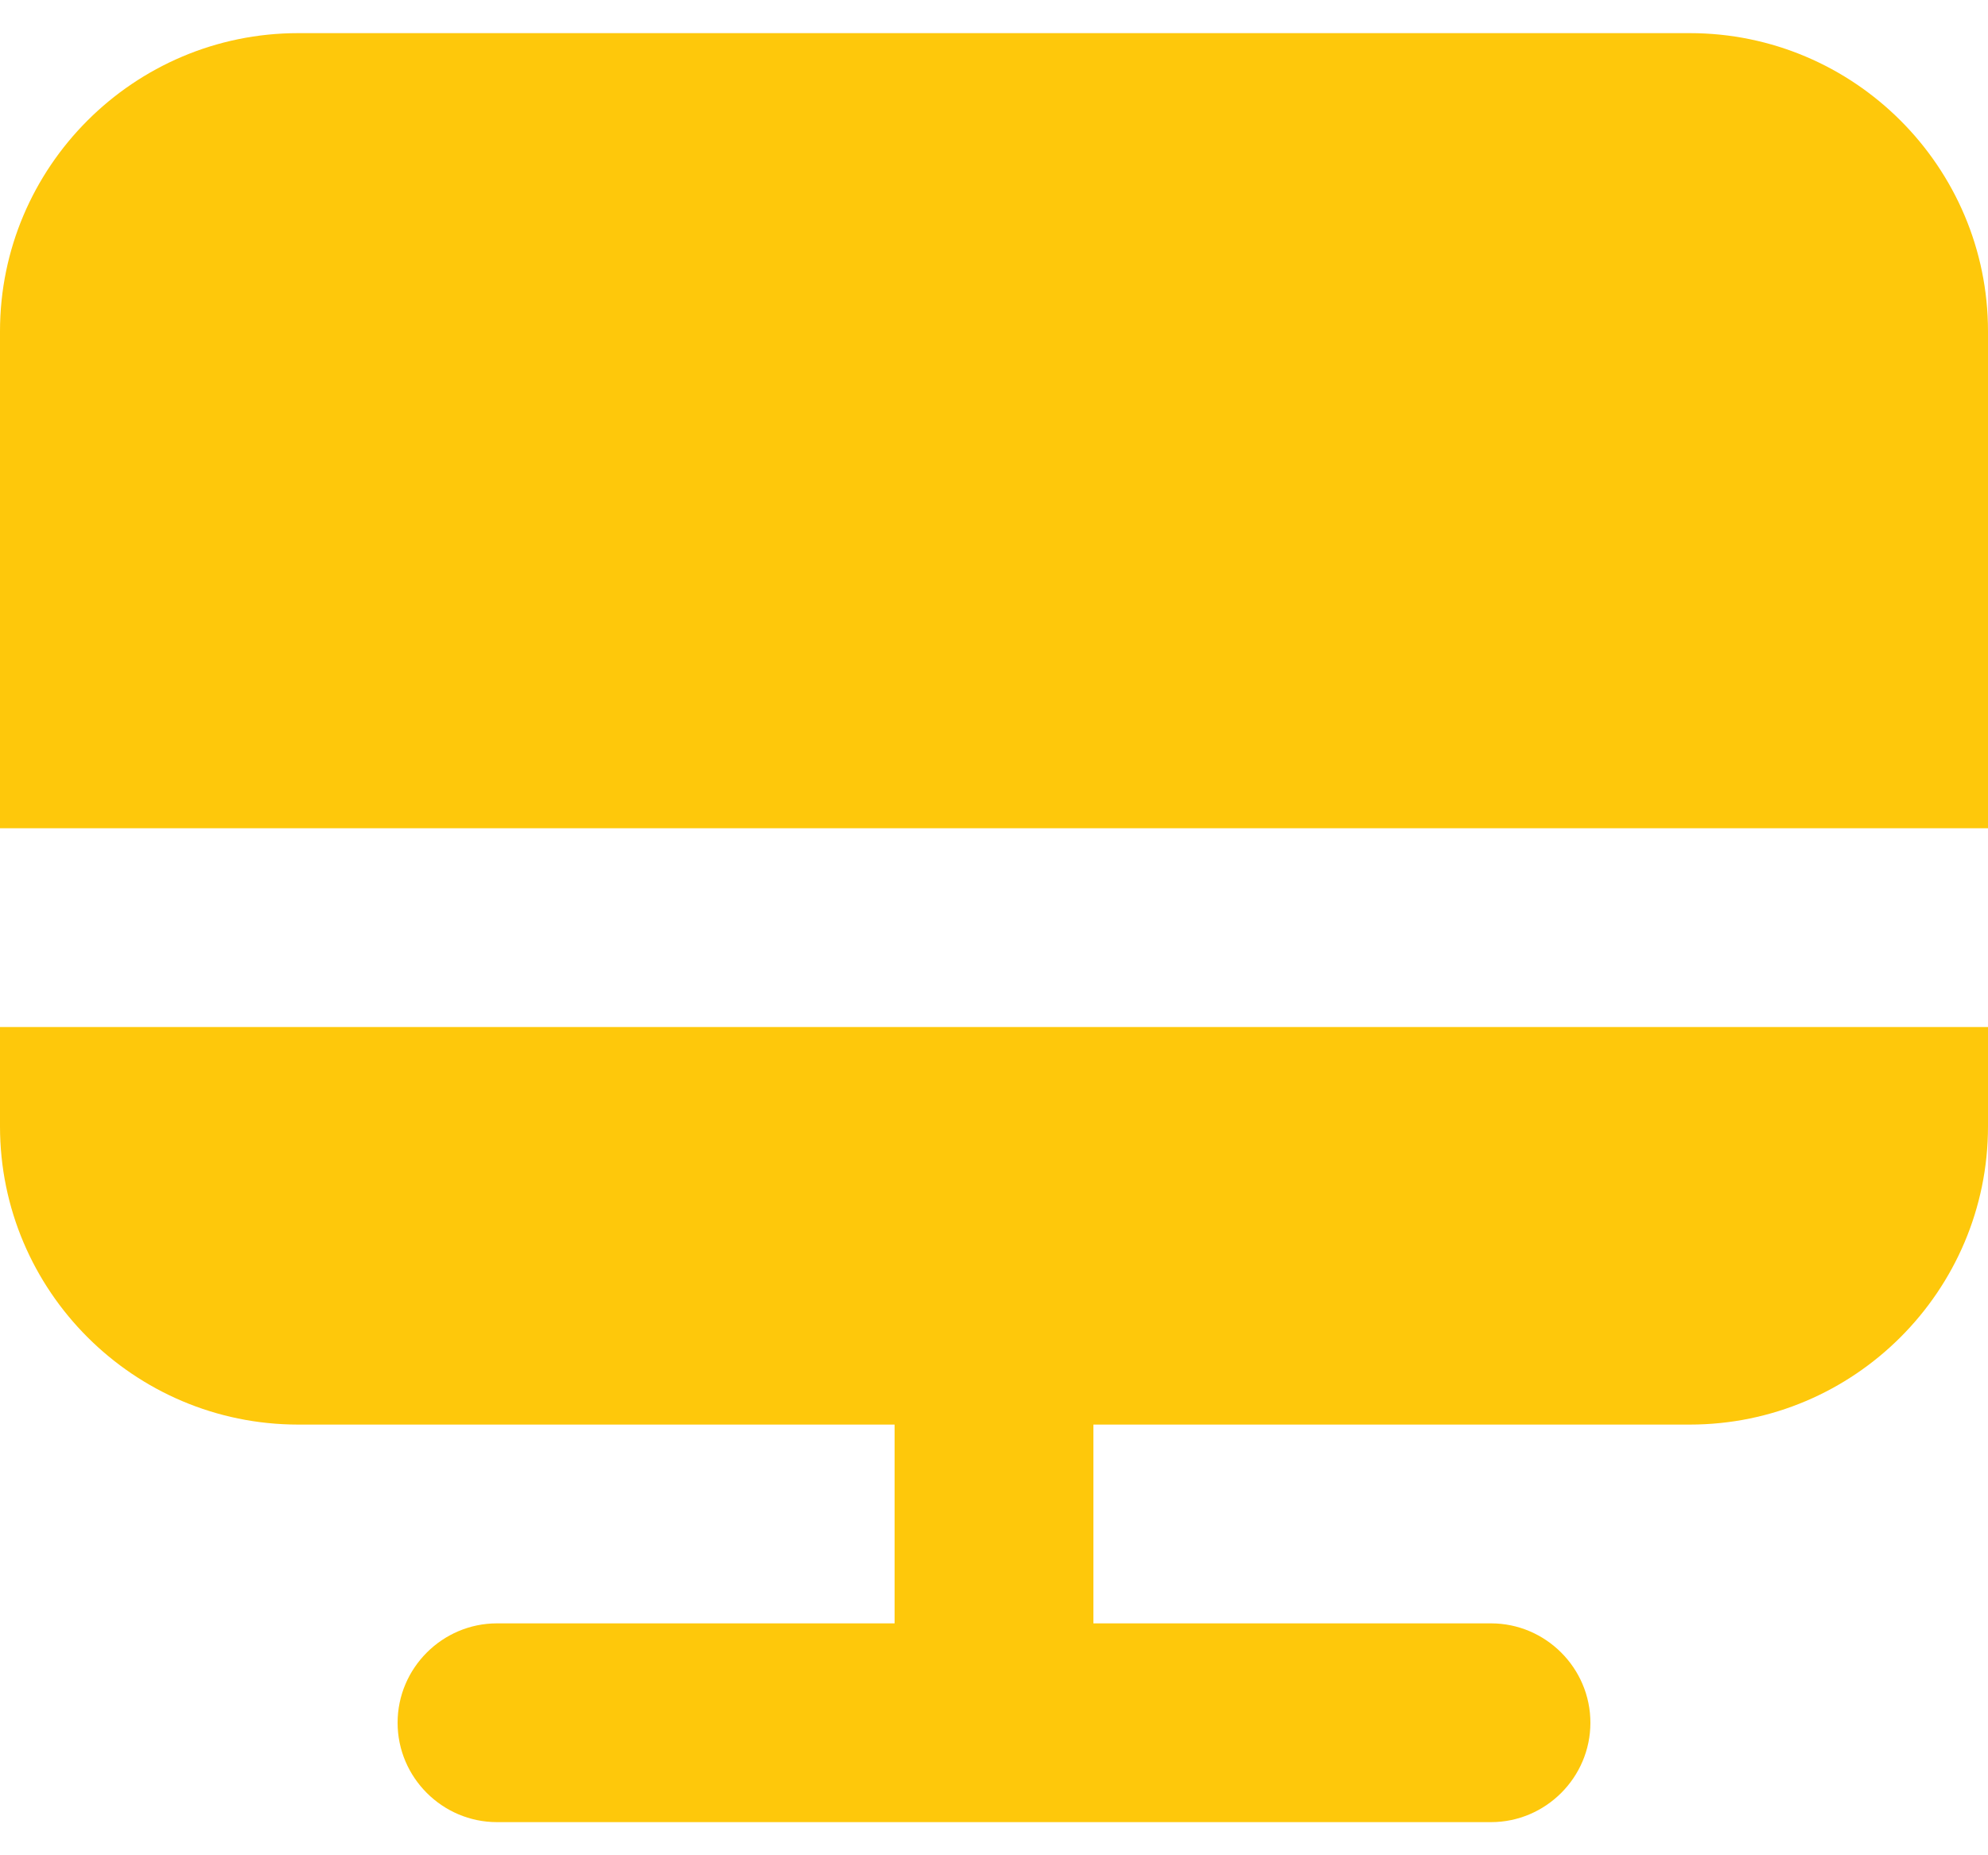 <svg width="30" height="28" viewBox="0 0 30 28" fill="none" xmlns="http://www.w3.org/2000/svg">
<path fill-rule="evenodd" clip-rule="evenodd" d="M4.5 0.5H25.5C27.981 0.5 30 2.519 30 5V12.5H0V5C0 2.519 2.019 0.5 4.5 0.5ZM4.5 21.5C2.019 21.5 0 19.481 0 17V15.5H30V17C30 19.481 27.981 21.5 25.5 21.5H16.5V24.5H22.5C23.325 24.5 24 25.175 24 26C24 26.825 23.325 27.5 22.5 27.5H7.5C6.675 27.5 6 26.825 6 26C6 25.175 6.675 24.5 7.5 24.5H13.5V21.5H4.5Z" fill="#FEC80B"/>
</svg>
